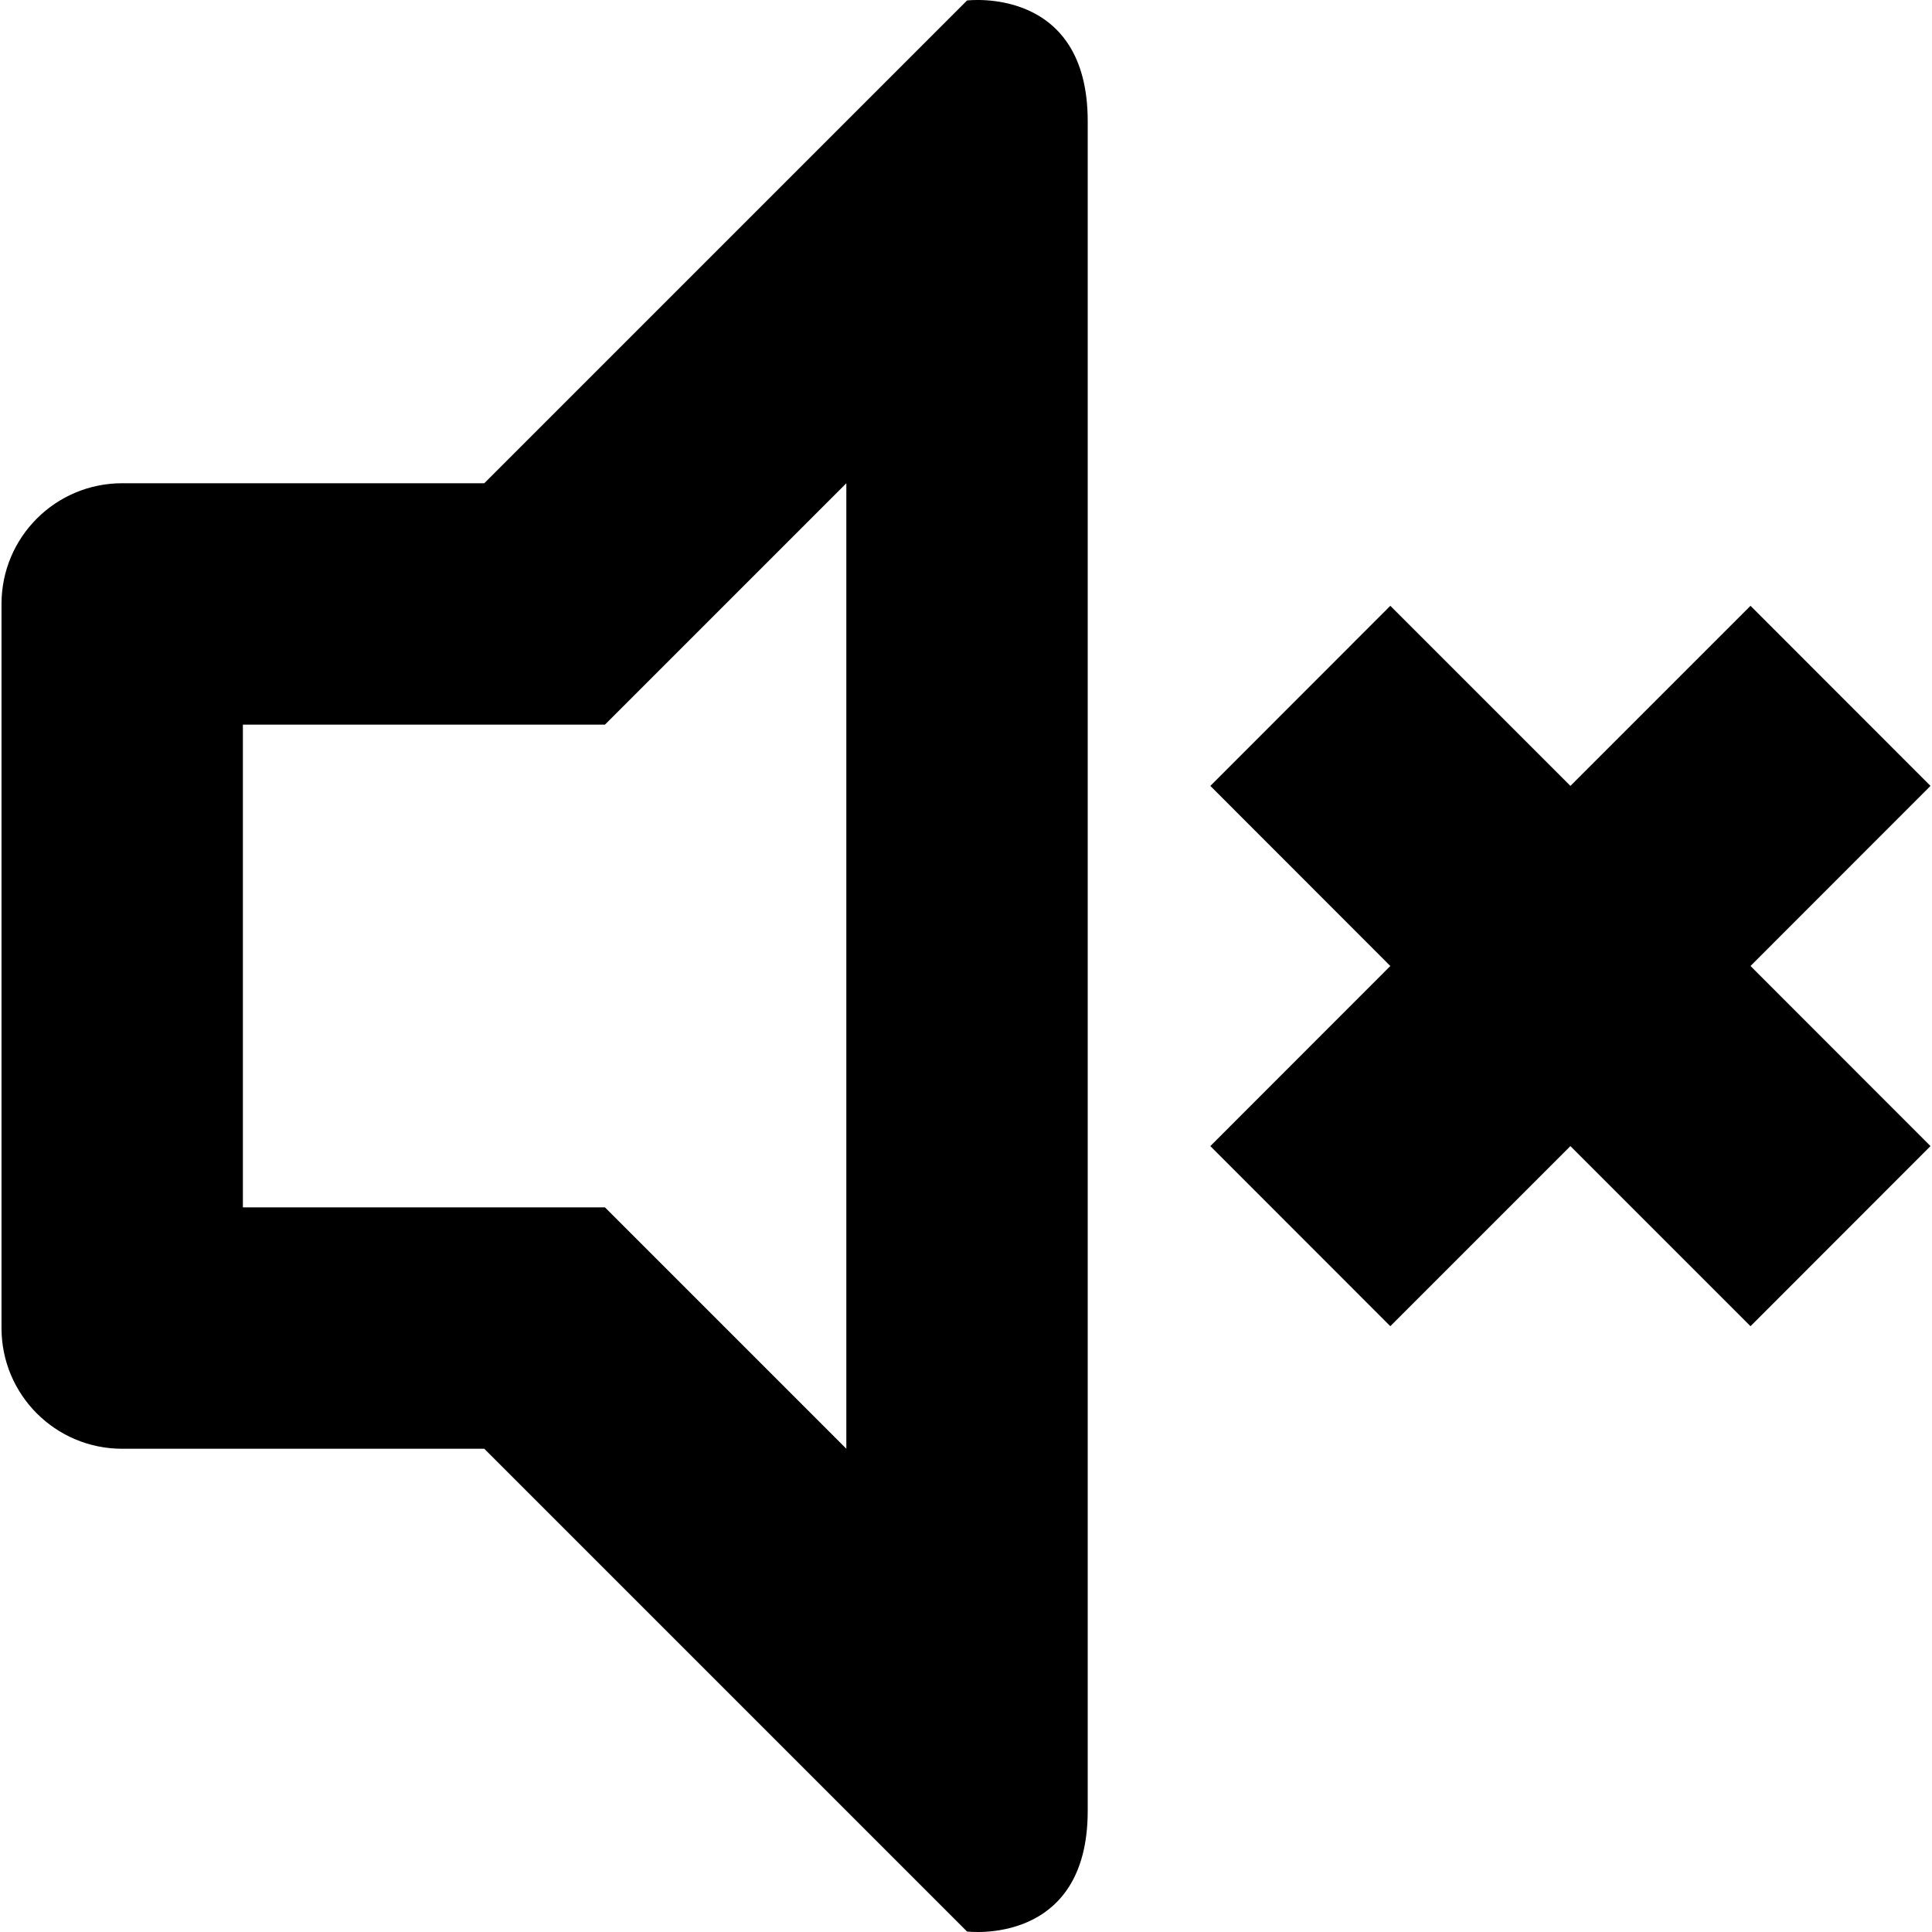<?xml version="1.0" encoding="utf-8"?>
<!-- Generated by IcoMoon.io -->
<!DOCTYPE svg PUBLIC "-//W3C//DTD SVG 1.1//EN" "http://www.w3.org/Graphics/SVG/1.1/DTD/svg11.dtd">
<svg version="1.1" xmlns="http://www.w3.org/2000/svg" xmlns:xlink="http://www.w3.org/1999/xlink" width="32" height="32" viewBox="0 0 32 32">
<path d="M31.975 18.983l-2.981 2.983-2.983-2.983-2.983 2.983-2.981-2.983 2.981-2.983-2.981-2.983 2.981-2.983 2.983 2.983 2.983-2.983 2.981 2.983-2.981 2.983 2.981 2.983zM16.017 31.992l-7.996-7.996h-5.997c-1.105 0-1.999-0.894-1.999-1.999v-11.994c0-1.105 0.894-1.999 1.999-1.999h5.997l7.996-7.996c0 0 1.999-0.25 1.999 1.999 0 10.846 0 26.607 0 27.986 0 2.249-1.999 1.999-1.999 1.999zM14.018 8.004l-3.998 3.998h-5.997v7.996h5.997l3.998 3.998v-15.992z"></path>
</svg>
